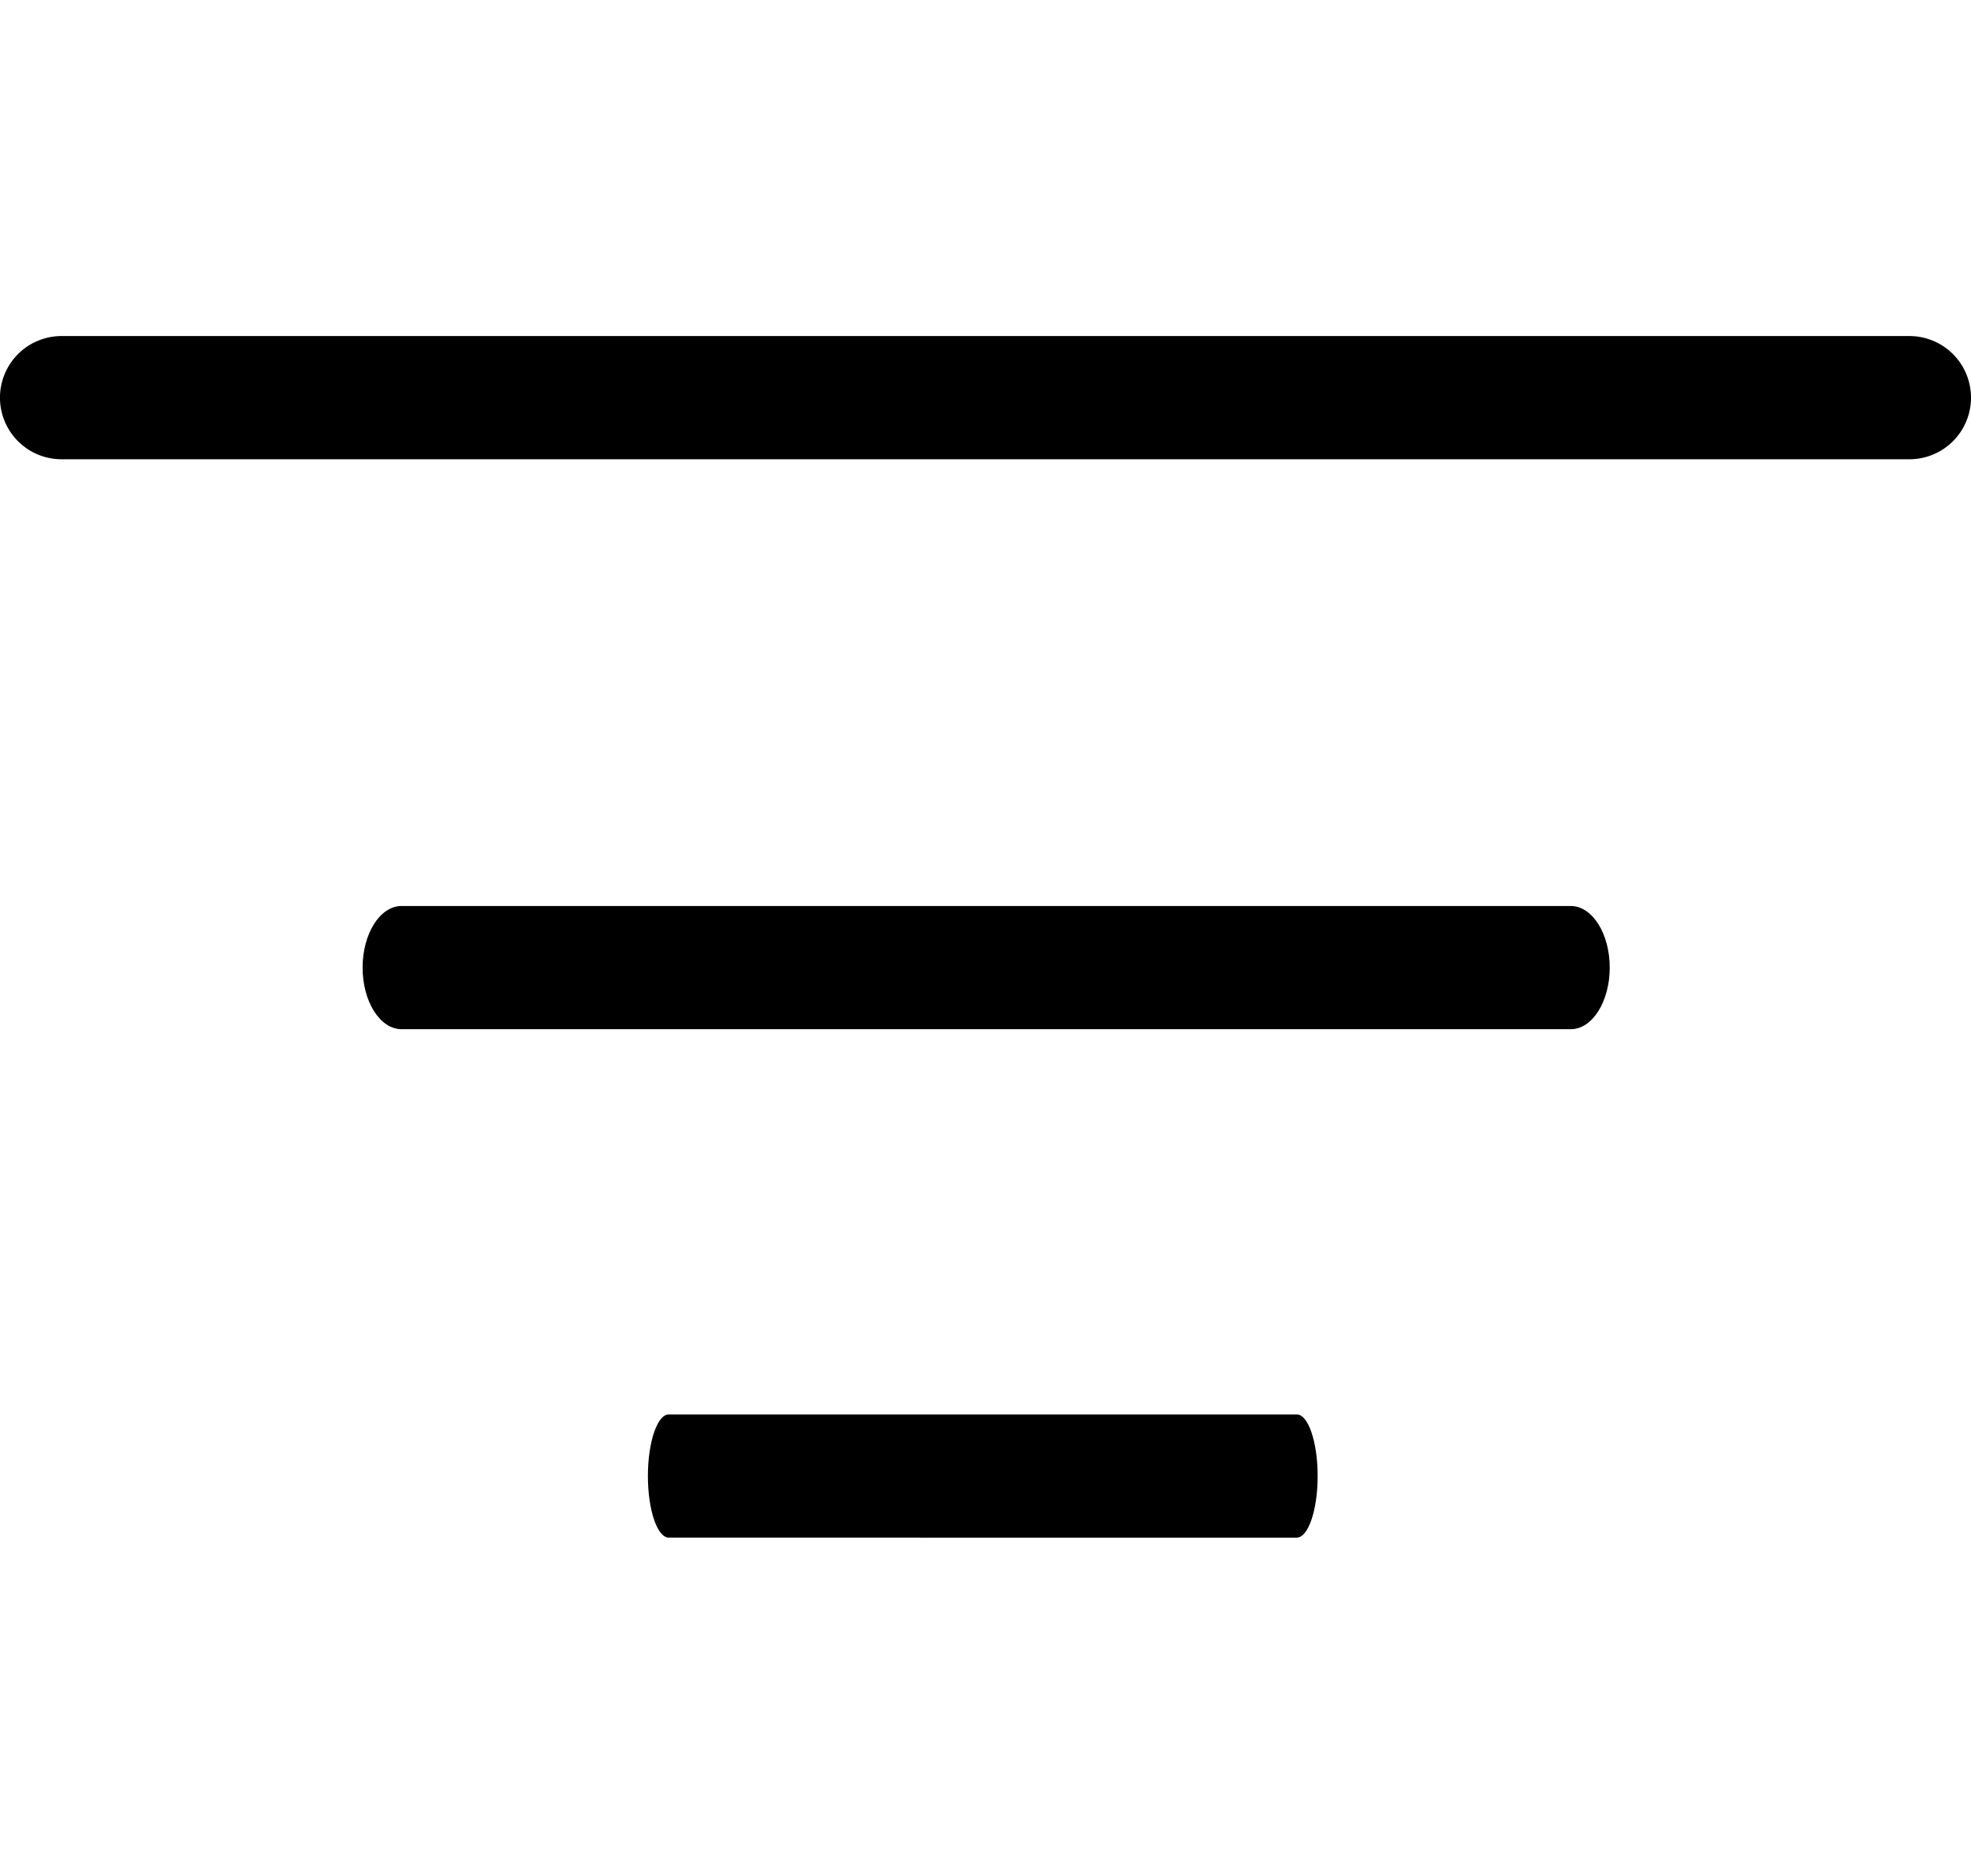 <svg xmlns="http://www.w3.org/2000/svg" width="256.423" height="244" viewBox="0 0 256.423 244">
  <g id="Group_1" data-name="Group 1" transform="translate(1176.423 655) rotate(180)">
    <rect id="Rectangle_1" data-name="Rectangle 1" width="256" height="244" transform="translate(920 411)" fill="none"/>
    <g id="menu-line" transform="translate(920 391.848)">
      <g id="Menu" transform="translate(0 60.152)">
        <path id="Path_1" data-name="Path 1" d="M2.723,76.178H84.409c1.5,0,2.723-3.59,2.723-8.013s-1.22-8.013-2.723-8.013H2.723C1.22,60.152,0,63.742,0,68.165S1.22,76.178,2.723,76.178Z" transform="translate(85 -57.152)"/>
        <path id="Path_2" data-name="Path 2" d="M157.179,180.455H5.07c-2.8,0-5.07,3.59-5.07,8.013s2.272,8.013,5.07,8.013H157.179c2.8,0,5.07-3.59,5.07-8.013S159.978,180.455,157.179,180.455Z" transform="translate(47 -111.323)"/>
        <path id="Path_3" data-name="Path 3" d="M248.41,300.758H8.013a8.013,8.013,0,1,0,0,16.026h240.4a8.013,8.013,0,1,0,0-16.026Z" transform="translate(0 -157.494)"/>
      </g>
    </g>
  </g>
</svg>
